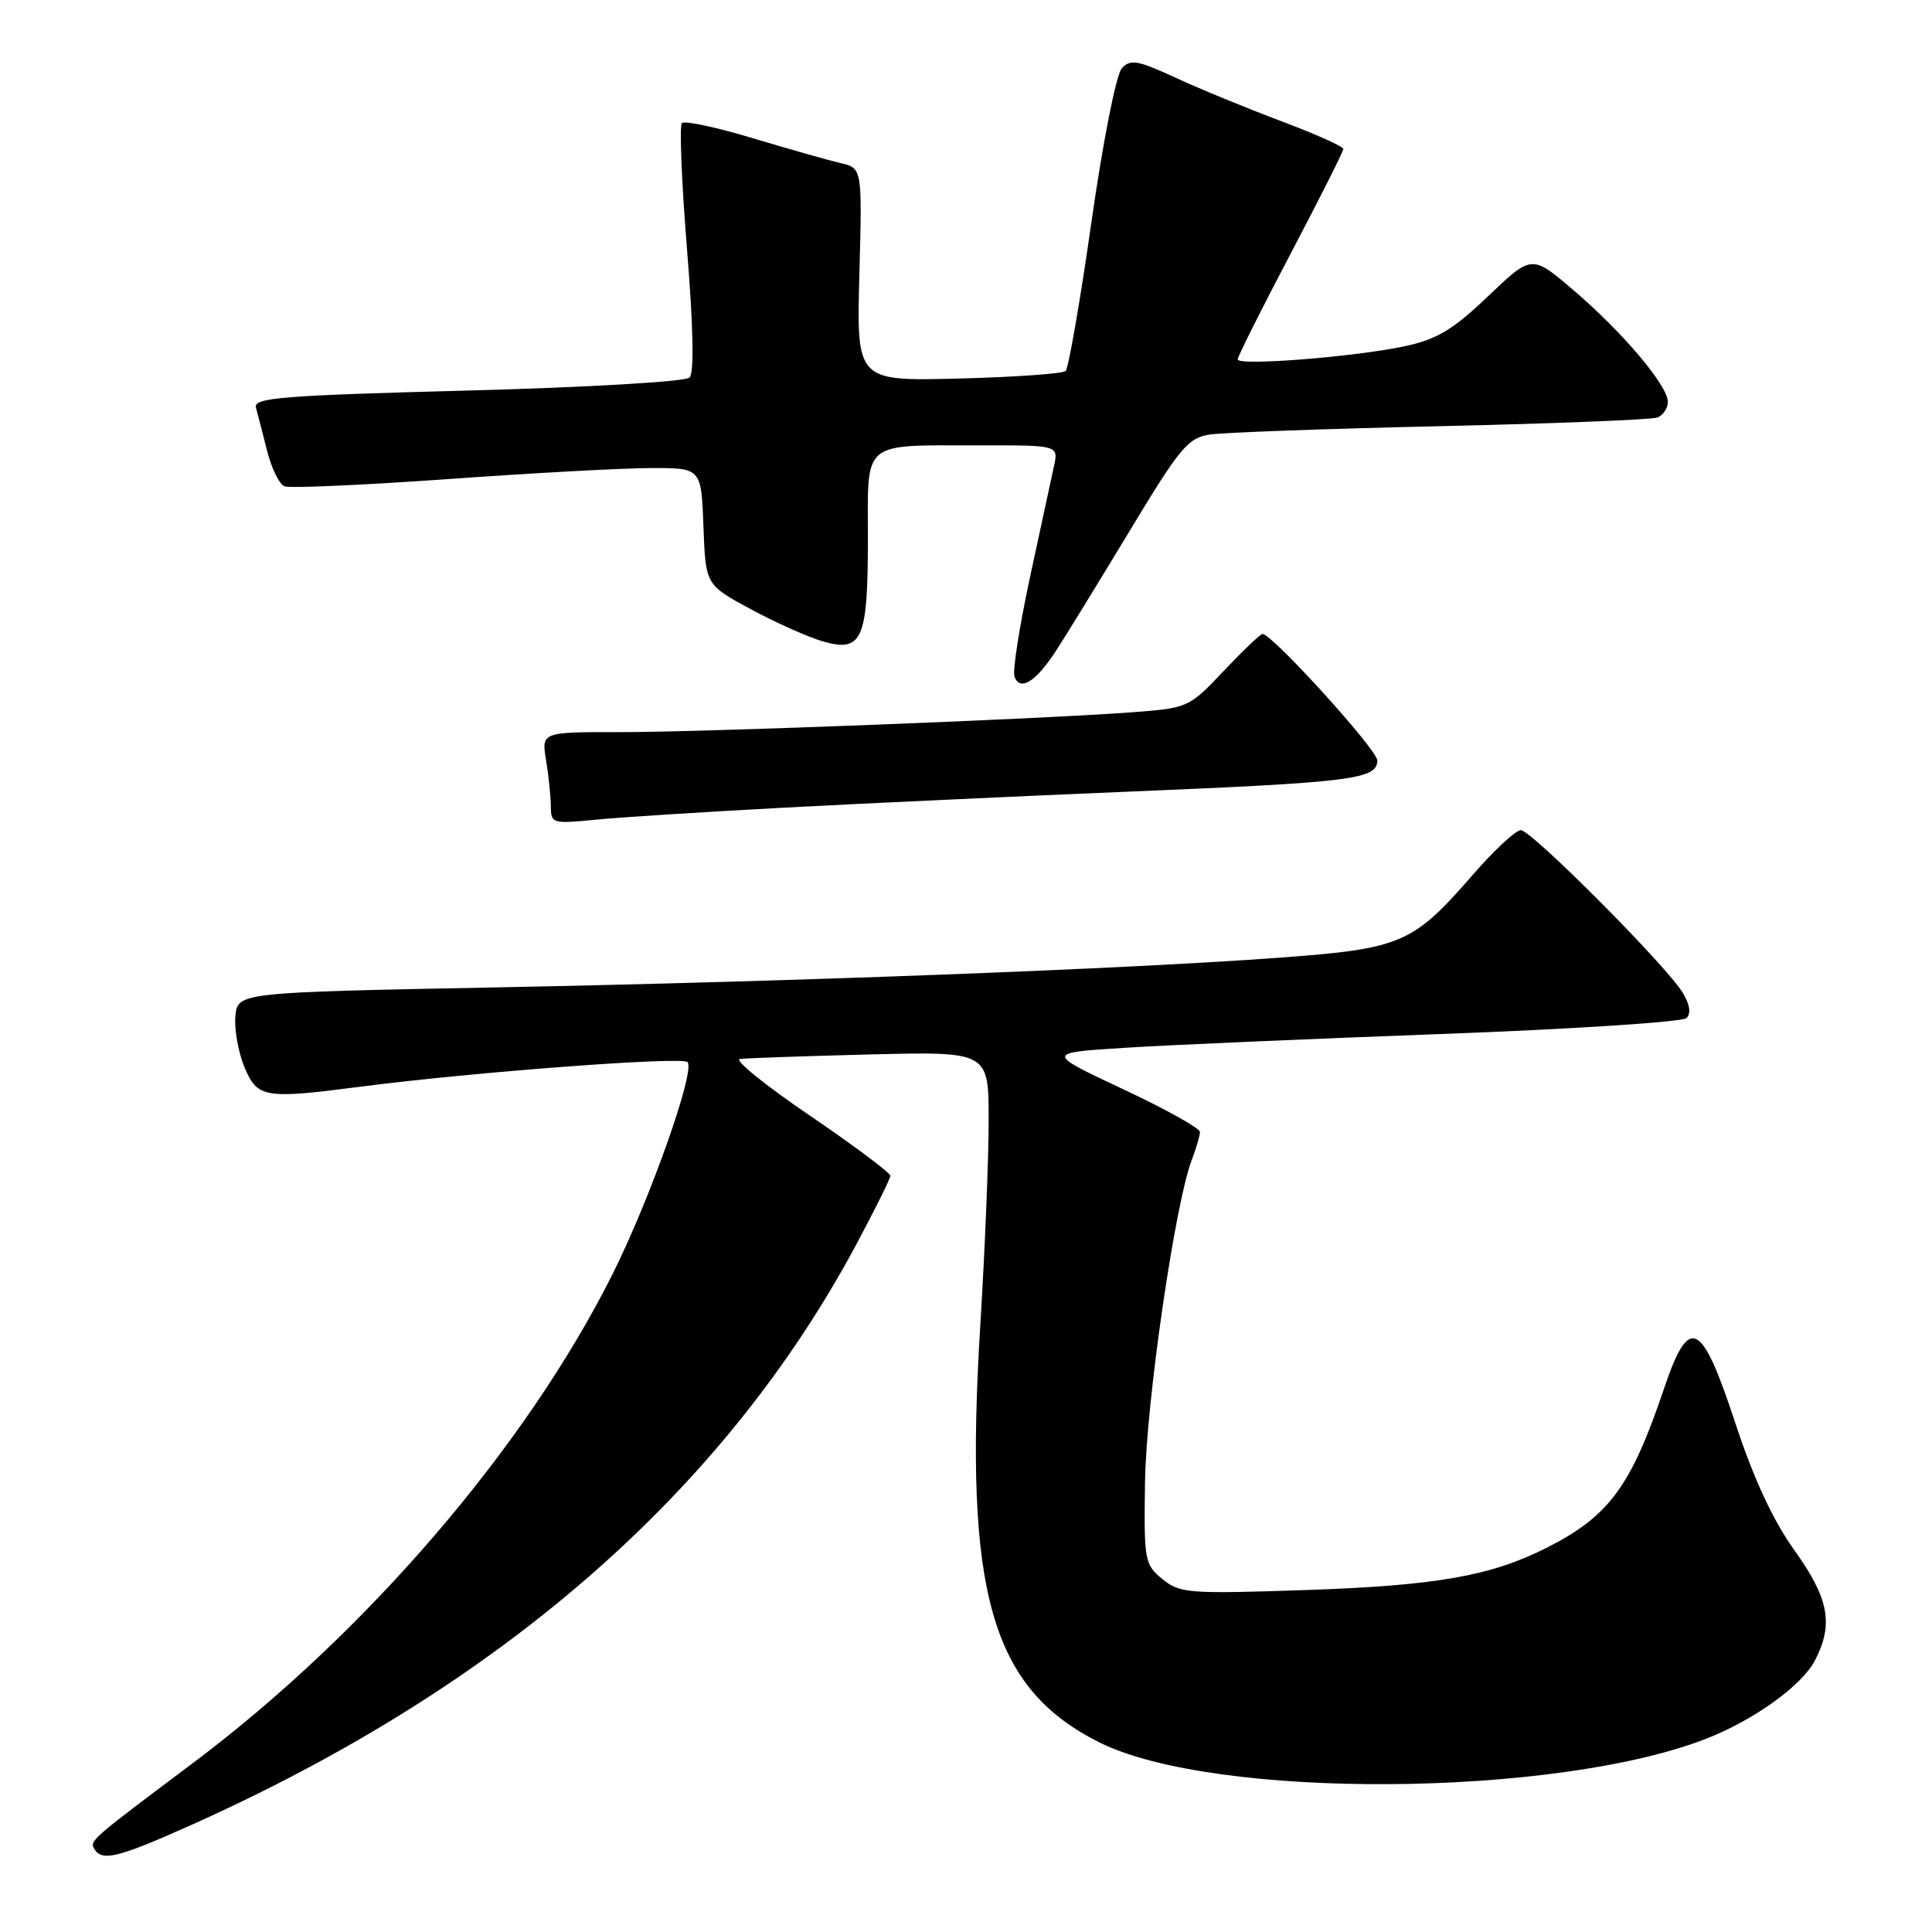 <?xml version="1.0" encoding="UTF-8" standalone="no"?>
<!DOCTYPE svg PUBLIC "-//W3C//DTD SVG 1.1//EN" "http://www.w3.org/Graphics/SVG/1.1/DTD/svg11.dtd" >
<svg xmlns="http://www.w3.org/2000/svg" xmlns:xlink="http://www.w3.org/1999/xlink" version="1.1" viewBox="0 0 256 256">
 <g >
 <path fill="currentColor"
d=" M 25.25 241.86 C 66.29 223.50 95.82 197.75 113.41 165.00 C 115.91 160.32 117.97 156.19 117.98 155.80 C 117.99 155.42 113.18 151.82 107.29 147.81 C 101.39 143.80 97.23 140.43 98.04 140.32 C 98.84 140.21 106.59 139.94 115.25 139.72 C 131.00 139.33 131.00 139.33 131.00 148.41 C 131.01 153.41 130.51 165.60 129.90 175.50 C 127.71 211.01 131.32 223.68 145.66 230.87 C 160.87 238.48 206.12 238.20 226.13 230.37 C 232.47 227.88 238.77 223.34 240.50 220.00 C 242.98 215.20 242.35 211.82 237.77 205.42 C 234.91 201.42 232.38 195.97 229.92 188.51 C 225.45 174.91 223.82 174.13 220.49 184.00 C 216.13 196.93 213.22 200.89 205.00 205.06 C 197.57 208.83 190.34 210.10 173.00 210.69 C 157.50 211.21 156.35 211.13 154.03 209.24 C 151.66 207.31 151.57 206.80 151.72 196.36 C 151.88 185.76 155.70 159.46 157.92 153.68 C 158.51 152.14 159.00 150.47 159.00 149.99 C 159.00 149.50 154.40 146.94 148.77 144.30 C 138.55 139.50 138.55 139.50 149.02 138.84 C 154.79 138.47 173.68 137.65 191.00 137.01 C 208.32 136.37 222.94 135.42 223.47 134.90 C 224.09 134.30 223.92 133.10 222.97 131.54 C 220.77 127.92 202.92 110.00 201.52 110.00 C 200.85 110.00 197.98 112.66 195.15 115.92 C 187.19 125.07 185.69 125.71 169.48 126.90 C 149.01 128.41 105.37 130.06 66.00 130.83 C 31.50 131.50 31.50 131.50 31.19 134.65 C 31.03 136.38 31.57 139.42 32.39 141.40 C 34.11 145.50 35.00 145.65 47.86 143.98 C 62.68 142.06 90.37 139.97 91.10 140.73 C 92.18 141.84 86.08 159.07 81.08 169.00 C 69.58 191.87 48.46 216.44 25.50 233.66 C 11.94 243.83 11.83 243.92 12.52 245.03 C 13.54 246.68 15.66 246.15 25.25 241.86 Z  M 103.50 107.04 C 113.95 106.48 134.83 105.51 149.90 104.88 C 179.19 103.67 182.50 103.25 182.50 100.76 C 182.50 99.35 168.57 84.00 167.29 84.00 C 167.01 84.00 164.70 86.21 162.14 88.91 C 157.55 93.77 157.43 93.82 150.00 94.38 C 137.64 95.30 93.25 97.02 82.12 97.01 C 71.74 97.00 71.74 97.00 72.36 100.75 C 72.70 102.81 72.98 105.56 72.99 106.85 C 73.00 109.11 73.22 109.17 78.75 108.63 C 81.91 108.31 93.05 107.60 103.50 107.04 Z  M 139.93 86.23 C 141.26 84.18 145.67 77.00 149.72 70.29 C 156.33 59.33 157.42 58.02 160.29 57.58 C 162.06 57.31 175.82 56.81 190.87 56.47 C 205.92 56.13 218.86 55.61 219.62 55.32 C 220.38 55.02 221.00 54.09 221.00 53.25 C 221.00 51.10 215.02 44.02 208.47 38.43 C 202.97 33.73 202.97 33.73 197.19 39.24 C 192.53 43.69 190.41 44.96 186.17 45.87 C 179.55 47.29 164.00 48.52 164.00 47.62 C 164.00 47.25 167.15 40.96 171.00 33.64 C 174.85 26.32 178.00 20.06 178.00 19.74 C 178.00 19.41 174.29 17.75 169.75 16.05 C 165.21 14.34 158.90 11.75 155.73 10.28 C 150.73 7.97 149.78 7.81 148.64 9.06 C 147.90 9.87 146.13 18.82 144.61 29.50 C 143.12 39.95 141.58 48.80 141.20 49.16 C 140.81 49.52 134.43 49.97 127.00 50.16 C 113.50 50.50 113.50 50.50 113.87 36.39 C 114.25 22.28 114.25 22.28 111.37 21.61 C 109.79 21.24 104.56 19.76 99.74 18.31 C 94.93 16.86 90.70 15.96 90.36 16.31 C 90.01 16.65 90.32 24.17 91.03 33.00 C 91.87 43.34 91.99 49.41 91.37 50.03 C 90.83 50.57 77.82 51.33 61.95 51.75 C 37.38 52.40 33.56 52.70 33.91 54.00 C 34.14 54.83 34.80 57.40 35.39 59.73 C 35.97 62.05 37.02 64.18 37.71 64.44 C 38.41 64.71 48.10 64.28 59.24 63.49 C 70.38 62.69 82.52 62.03 86.21 62.02 C 92.92 62.00 92.92 62.00 93.21 69.75 C 93.50 77.50 93.50 77.50 99.50 80.73 C 102.80 82.51 107.08 84.42 109.00 84.98 C 114.25 86.50 115.00 84.80 115.00 71.43 C 115.00 58.19 113.99 59.03 129.88 59.01 C 140.25 59.00 140.25 59.00 139.66 61.75 C 139.33 63.26 137.91 69.87 136.49 76.43 C 135.08 82.99 134.15 88.95 134.42 89.66 C 135.18 91.64 137.24 90.36 139.93 86.23 Z "/>
</g>
</svg>